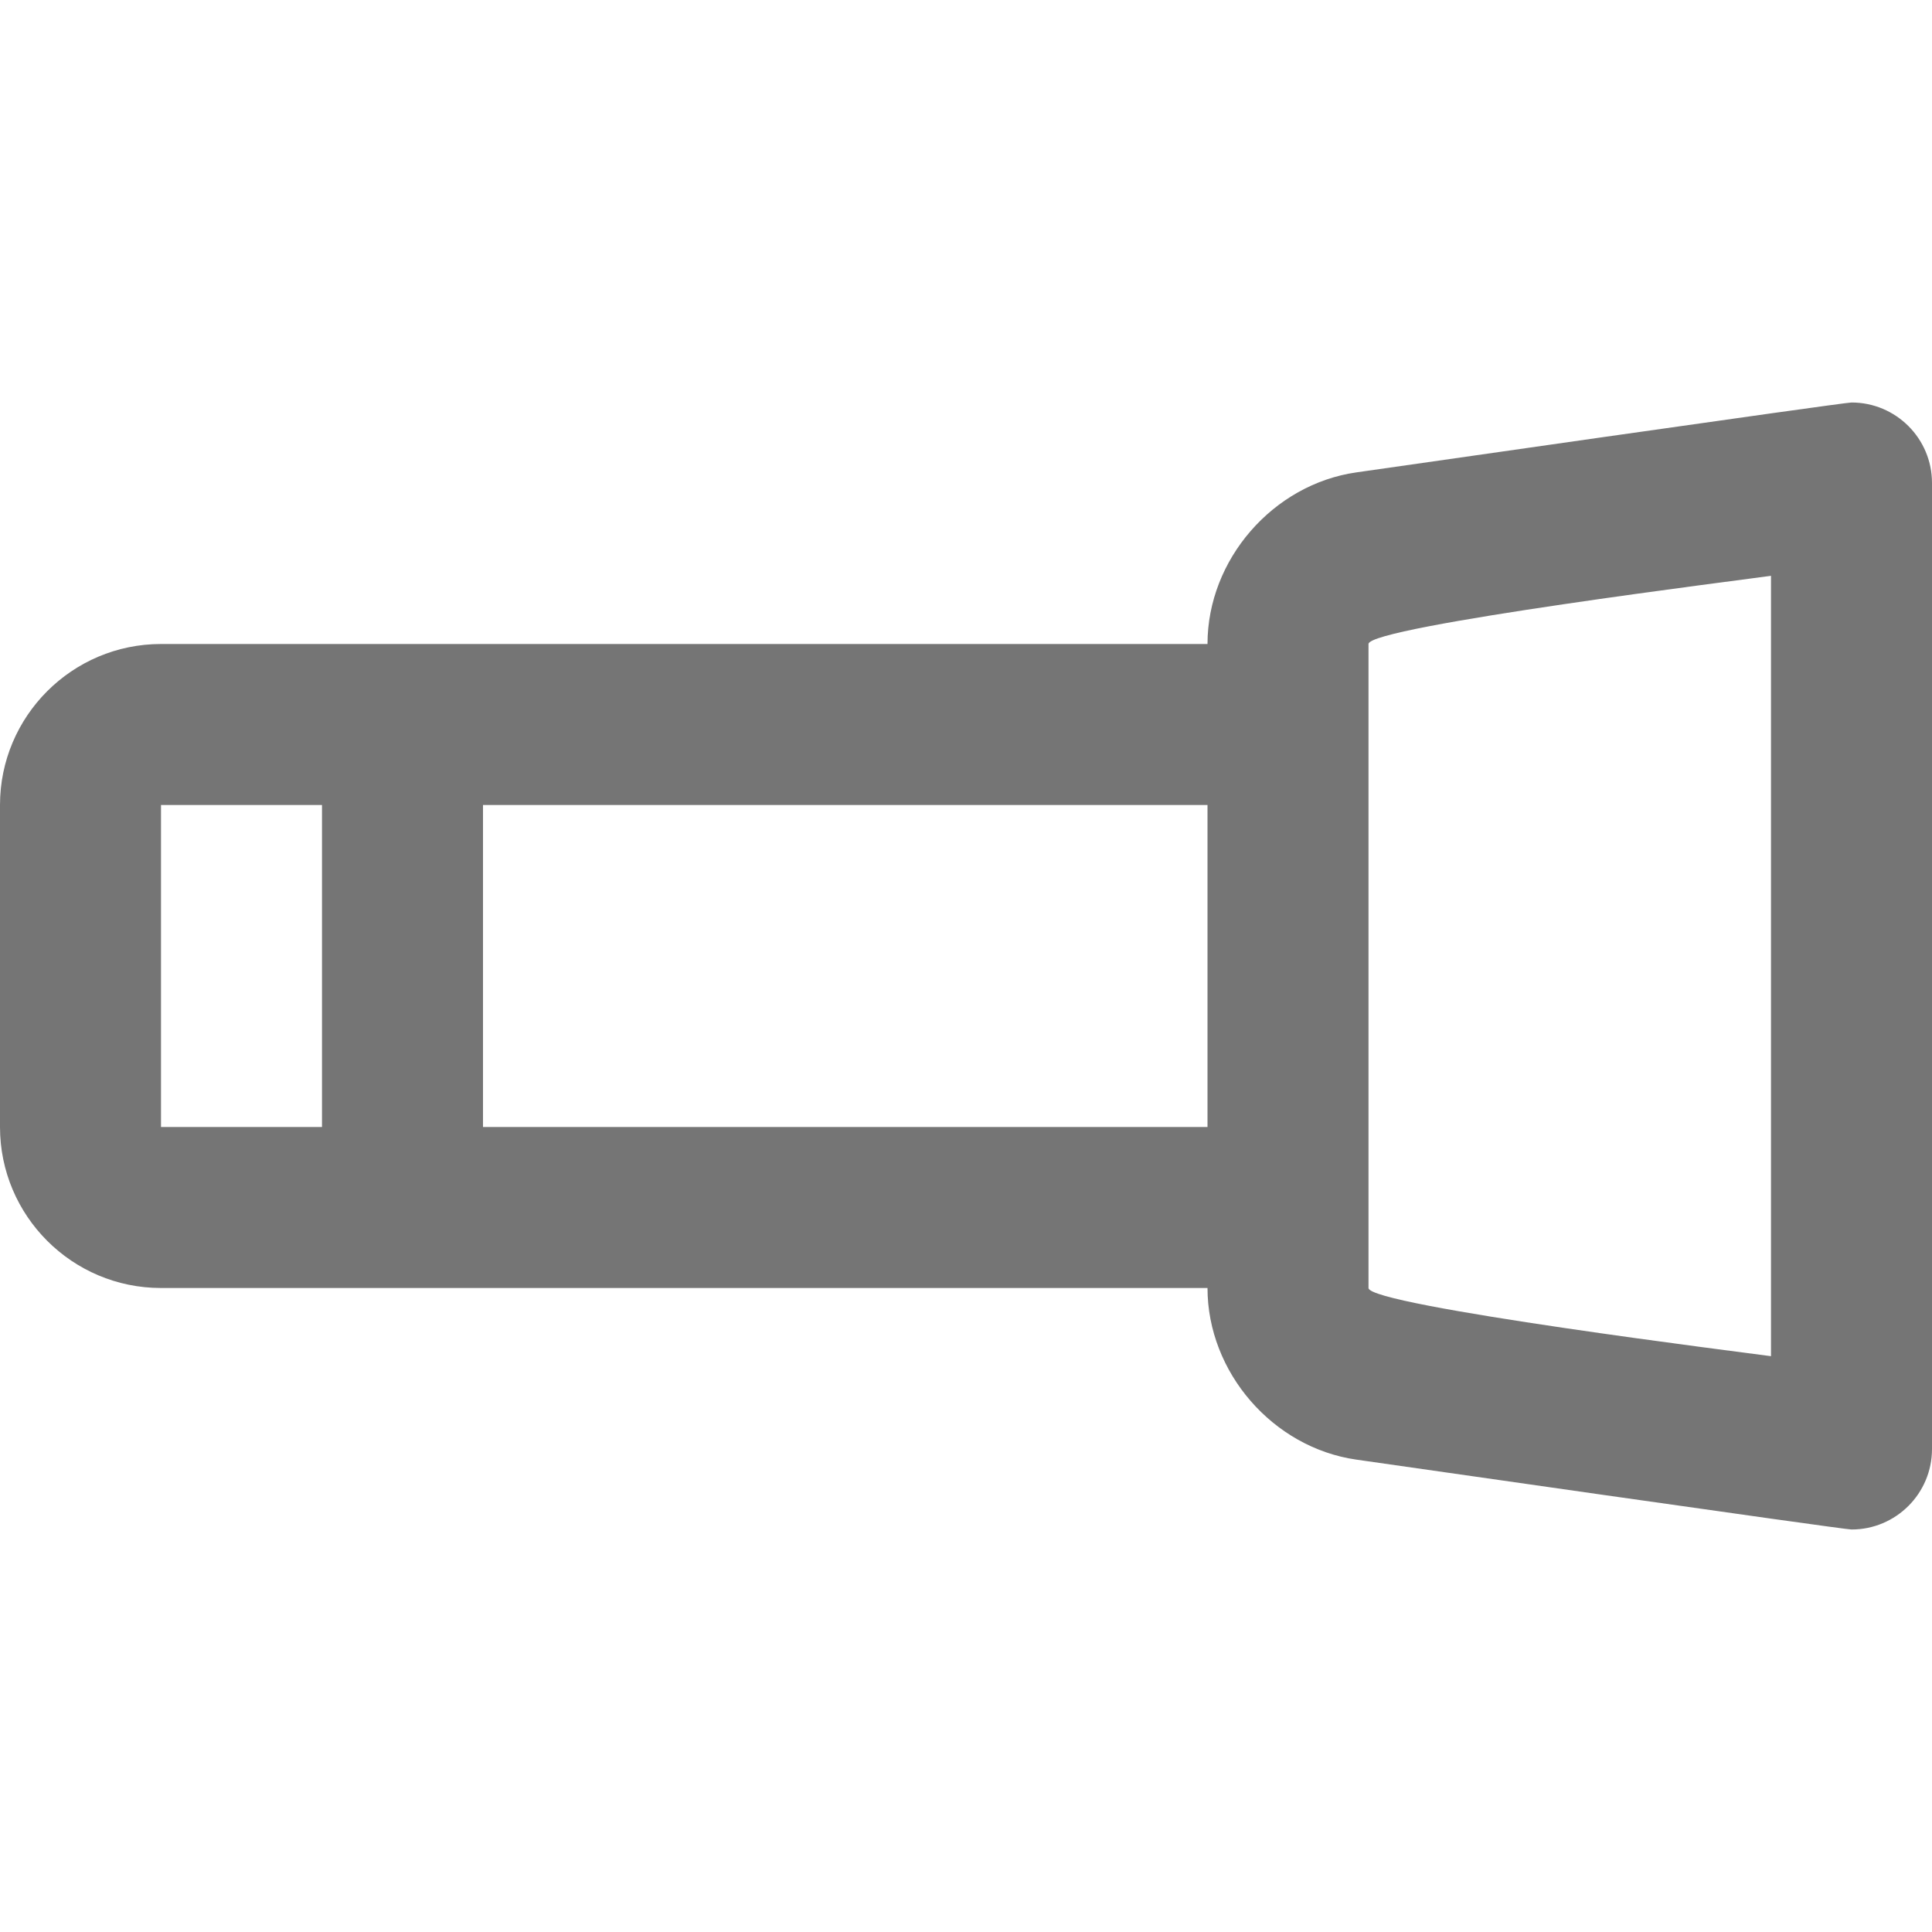 <?xml version="1.0" encoding="iso-8859-1"?>
<!-- Generator: Adobe Illustrator 16.0.0, SVG Export Plug-In . SVG Version: 6.00 Build 0)  -->
<!DOCTYPE svg PUBLIC "-//W3C//DTD SVG 1.1//EN" "http://www.w3.org/Graphics/SVG/1.1/DTD/svg11.dtd">
<svg version="1.1" xmlns="http://www.w3.org/2000/svg" xmlns:xlink="http://www.w3.org/1999/xlink" x="0px" y="0px" width="24px"
	 height="24px" viewBox="0 0 24 24" style="enable-background:new 0 0 24 24;" xml:space="preserve">
<g id="Frame_-_24px">
	<rect x="-0.001" y="0" style="fill:none;" width="24.001" height="24.001"/>
</g>
<g id="Line_Icons">
	<path style="fill:#757575;" d="M23,5c-0.104,0-6.047,0.854-6.15,0.868C15.813,6.016,15,6.952,15,8H2c-1.104,0-2,0.898-2,2v4
		c0,1.103,0.896,2,2,2h13c0,1.048,0.813,1.984,1.849,2.132C16.952,18.146,22.896,19,23,19c0.553,0,1-0.448,1-1V6
		C24,5.448,23.553,5,23,5z M2,10h2v4H2V10z M6,14v-4h9v4H6z M17,16V8c0-0.219,4.782-0.814,5-0.847v9.694
		C21.781,16.816,17,16.22,17,16z"/>
</g>
</svg>
